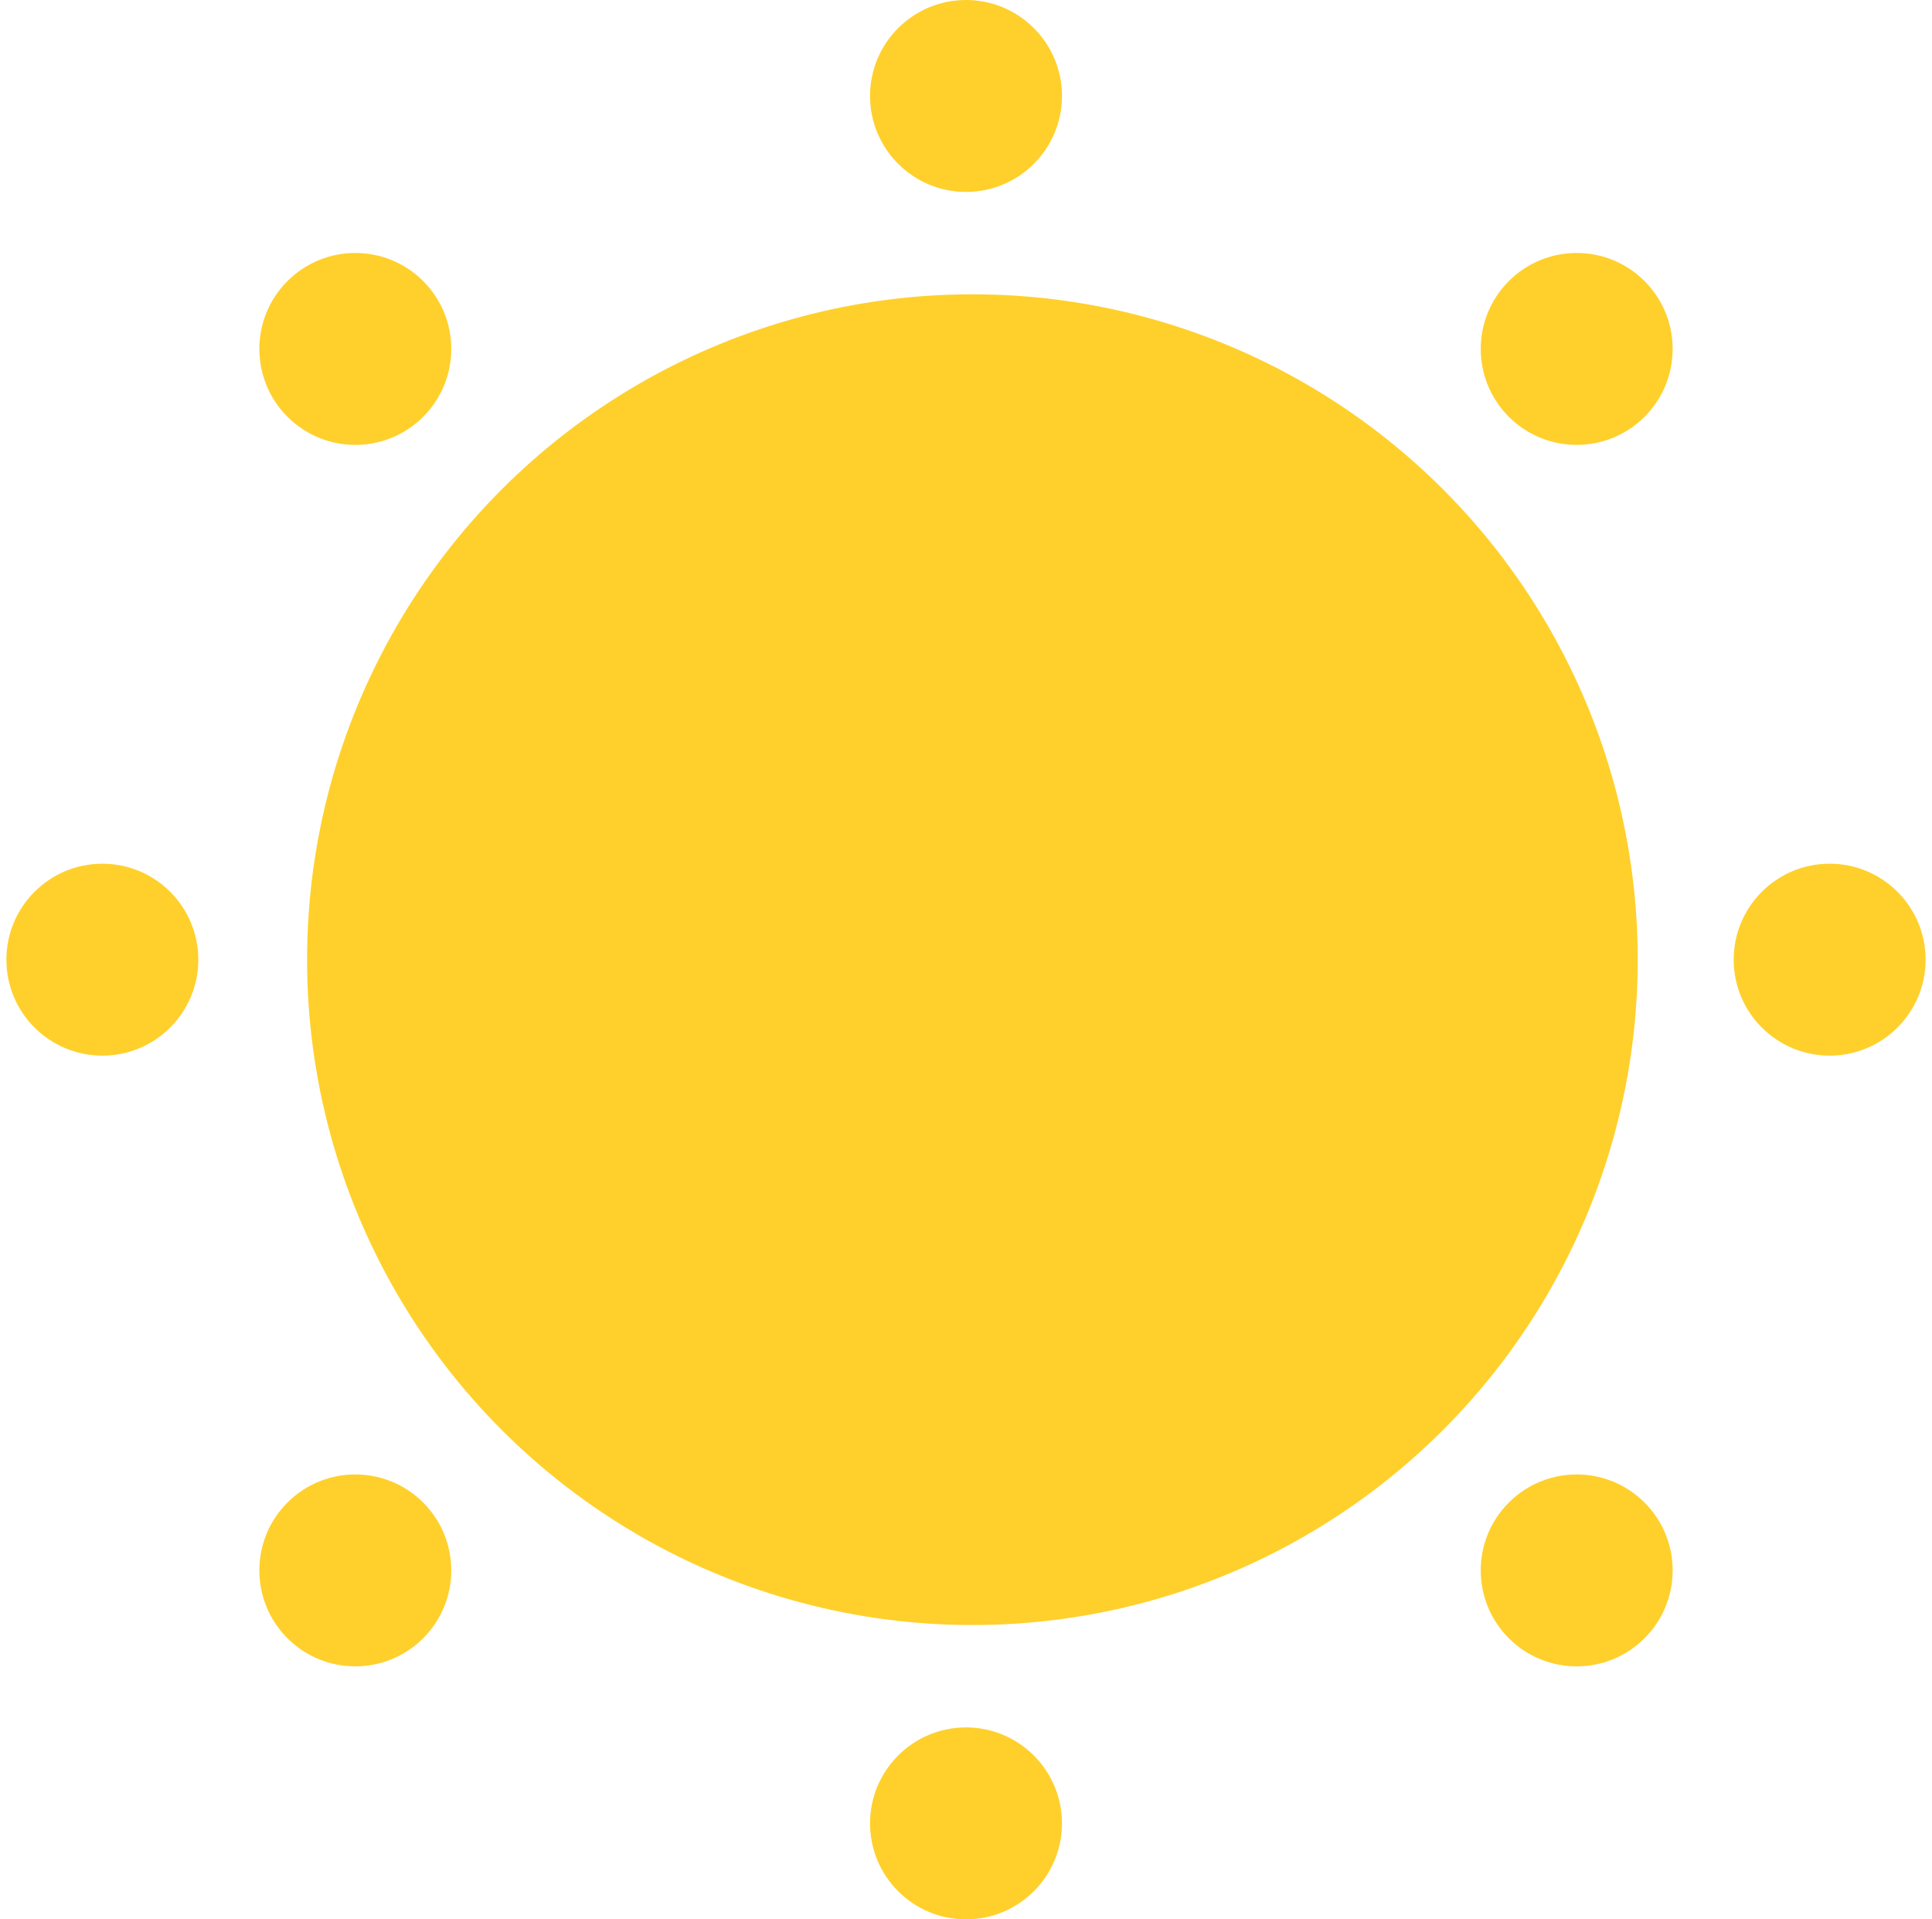 <svg width="151" height="150" viewBox="0 0 151 150" fill="none" xmlns="http://www.w3.org/2000/svg">
<circle cx="76" cy="75" r="52" fill="#FFD02B"/>
<circle cx="75.5" cy="7.5" r="7.5" fill="#FFD02B"/>
<circle cx="75.5" cy="142.5" r="7.5" fill="#FFD02B"/>
<circle cx="123.23" cy="27.27" r="7.5" transform="rotate(45 123.23 27.27)" fill="#FFD02B"/>
<circle cx="27.77" cy="122.73" r="7.5" transform="rotate(45 27.77 122.73)" fill="#FFD02B"/>
<circle cx="27.77" cy="27.27" r="7.5" transform="rotate(-45 27.77 27.27)" fill="#FFD02B"/>
<circle cx="123.23" cy="122.73" r="7.5" transform="rotate(-45 123.23 122.73)" fill="#FFD02B"/>
<circle cx="8" cy="75" r="7.5" transform="rotate(-90 8 75)" fill="#FFD02B"/>
<circle cx="143" cy="75" r="7.5" transform="rotate(-90 143 75)" fill="#FFD02B"/>
</svg>
